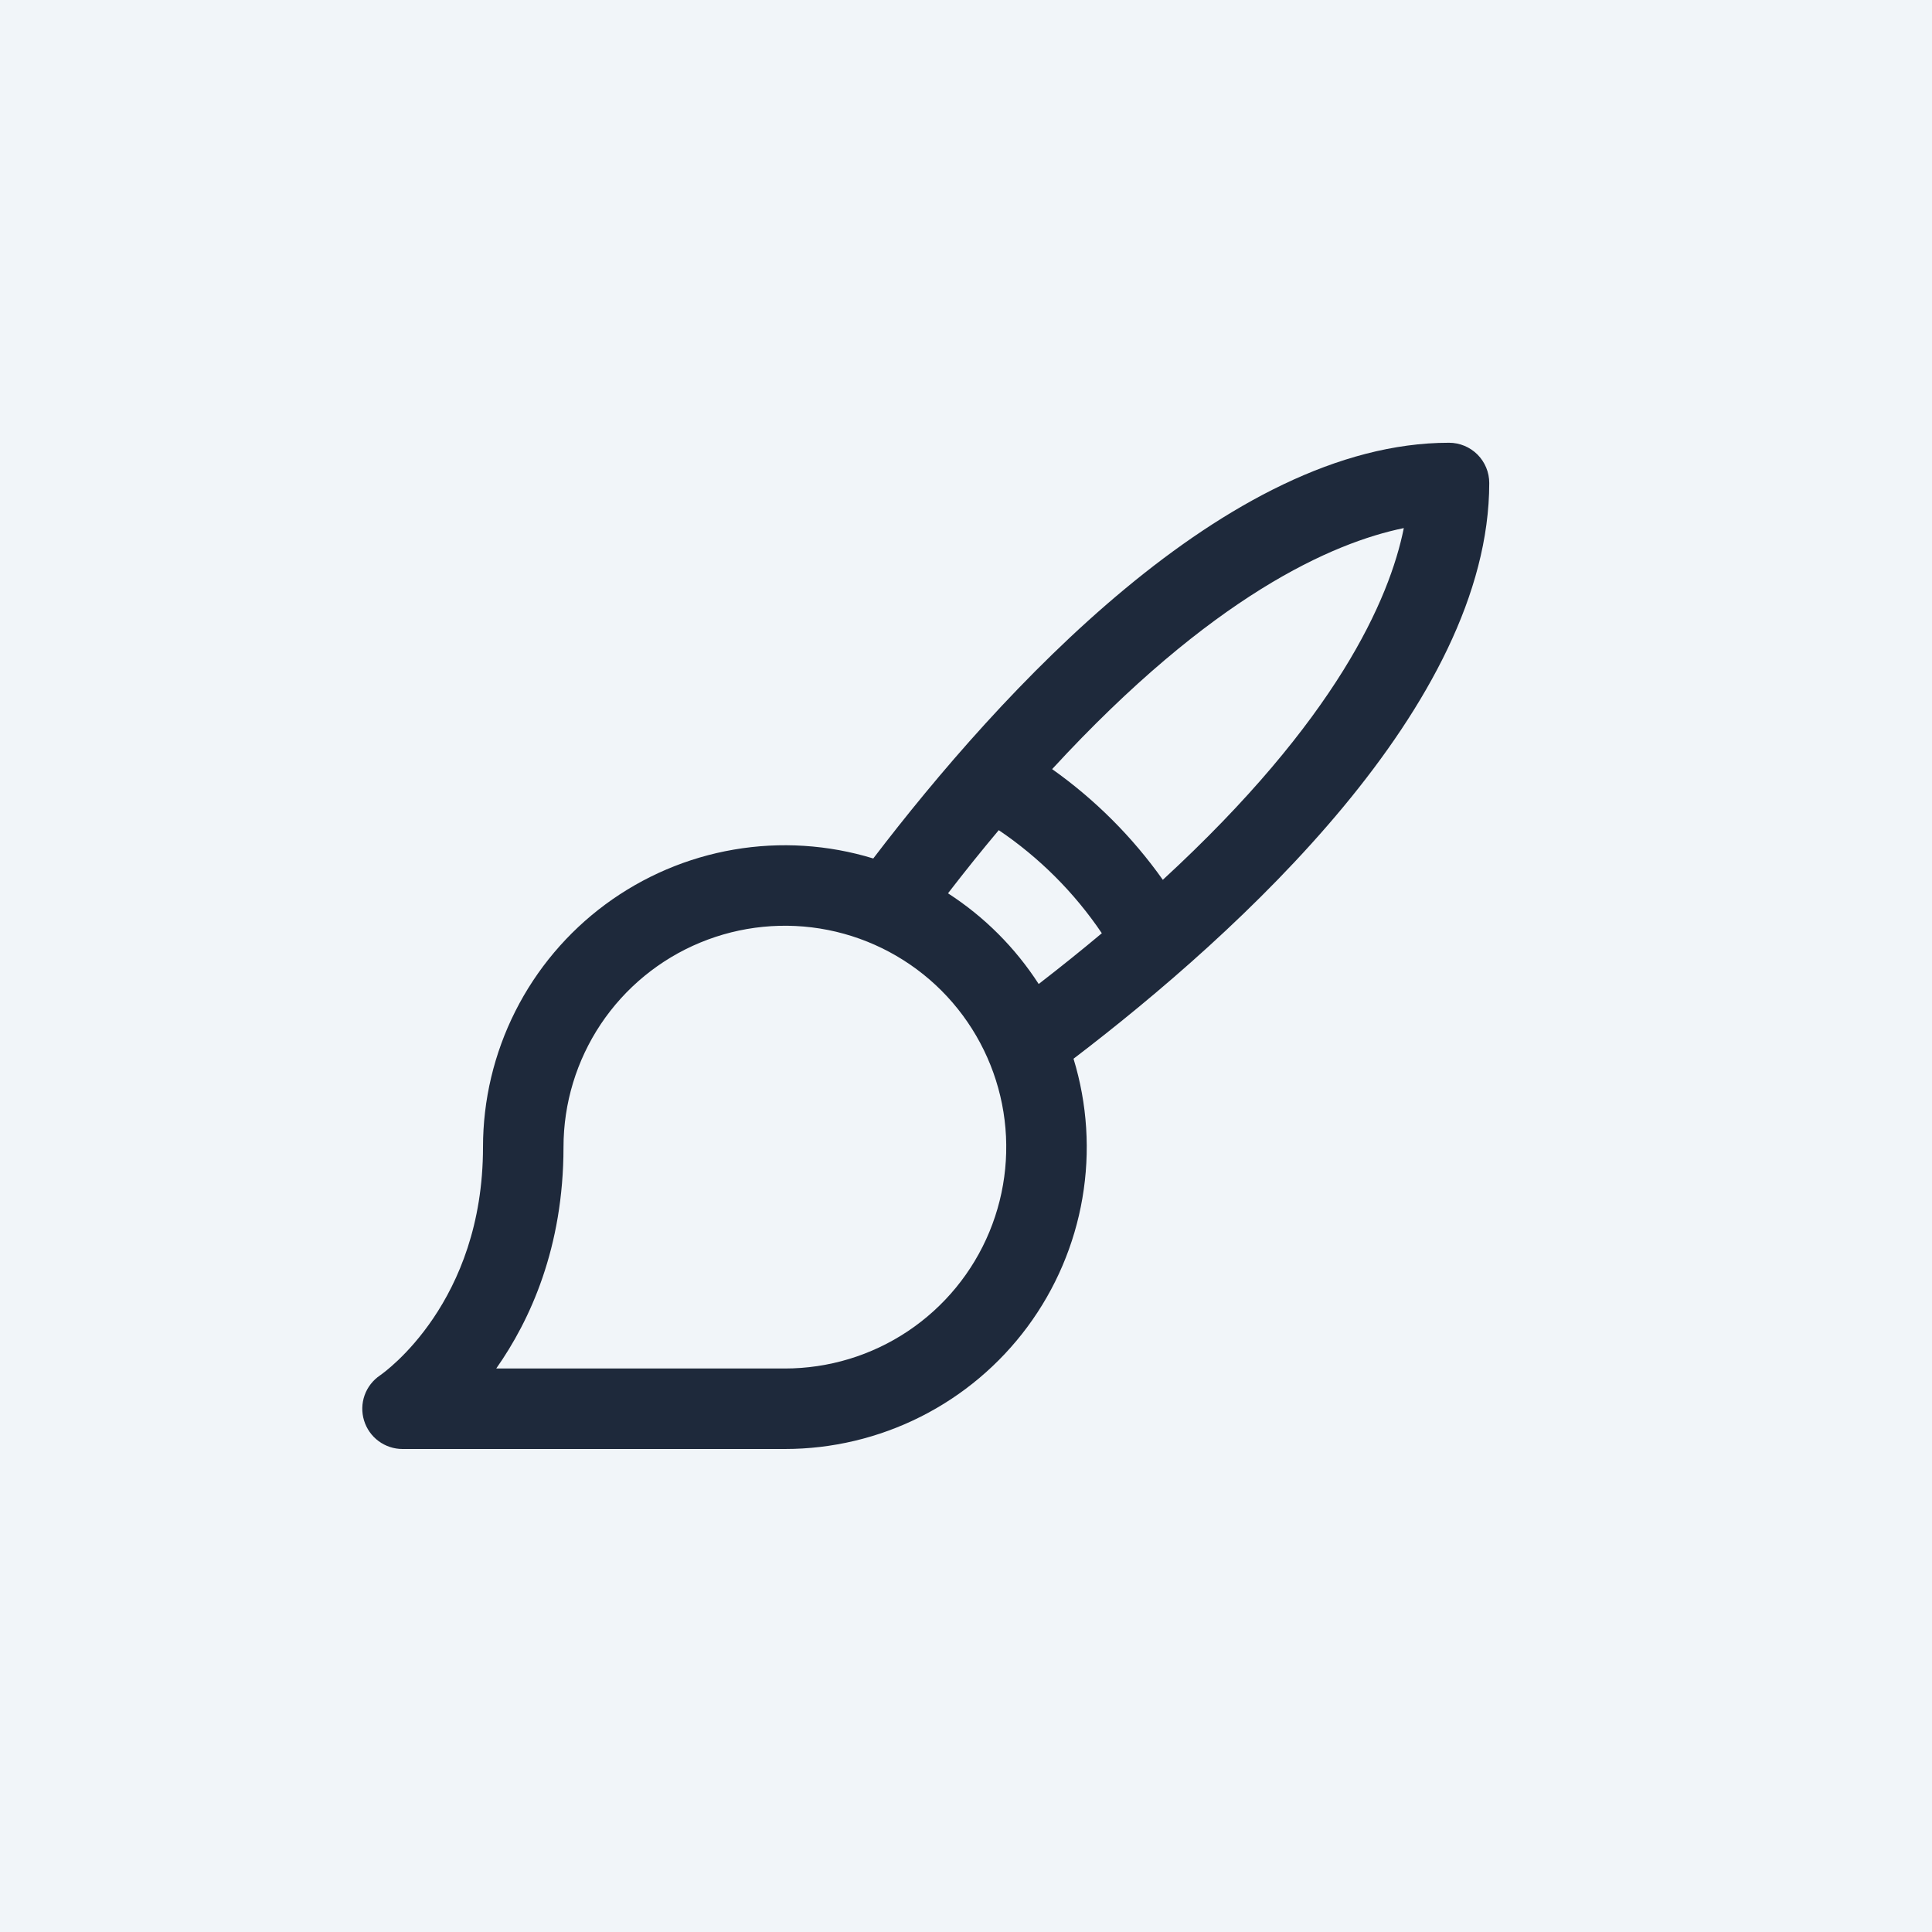 <svg width="72" height="72" viewBox="0 0 72 72" fill="none" xmlns="http://www.w3.org/2000/svg">
<rect width="72" height="72" fill="#F1F5F9"/>
<path d="M55.5 18C55.5 17.602 55.342 17.221 55.061 16.939C54.779 16.658 54.398 16.5 54 16.5C45.735 16.5 37.254 25.821 32.544 31.993C30.862 31.478 29.083 31.364 27.349 31.662C25.615 31.959 23.975 32.659 22.56 33.705C21.146 34.751 19.997 36.114 19.205 37.685C18.413 39.256 18 40.991 18 42.75C18 48.54 14.336 51.137 14.162 51.257C13.896 51.437 13.694 51.697 13.587 51.999C13.48 52.302 13.473 52.631 13.567 52.938C13.661 53.245 13.85 53.514 14.108 53.705C14.366 53.896 14.679 54 15 54H29.25C31.009 54 32.744 53.587 34.315 52.795C35.886 52.003 37.249 50.854 38.295 49.44C39.341 48.025 40.041 46.385 40.338 44.651C40.636 42.917 40.522 41.138 40.007 39.456C46.181 34.746 55.5 26.265 55.5 18ZM29.25 51H18.493C19.759 49.202 21 46.485 21 42.75C21 41.118 21.484 39.523 22.39 38.166C23.297 36.81 24.585 35.752 26.093 35.128C27.6 34.504 29.259 34.34 30.86 34.658C32.46 34.977 33.93 35.763 35.084 36.916C36.237 38.07 37.023 39.54 37.342 41.141C37.66 42.741 37.496 44.4 36.872 45.907C36.248 47.415 35.19 48.703 33.833 49.61C32.477 50.516 30.882 51 29.25 51ZM35.329 33.291C35.971 32.458 36.602 31.674 37.221 30.938C38.735 31.961 40.039 33.265 41.062 34.779C40.325 35.397 39.541 36.028 38.709 36.671C37.835 35.317 36.683 34.165 35.329 33.291ZM43.335 32.788C42.203 31.19 40.808 29.796 39.21 28.663C45.169 22.189 49.663 20.226 52.316 19.68C51.782 22.335 49.809 26.829 43.335 32.788Z" fill="#1E293B"/>
</svg>
